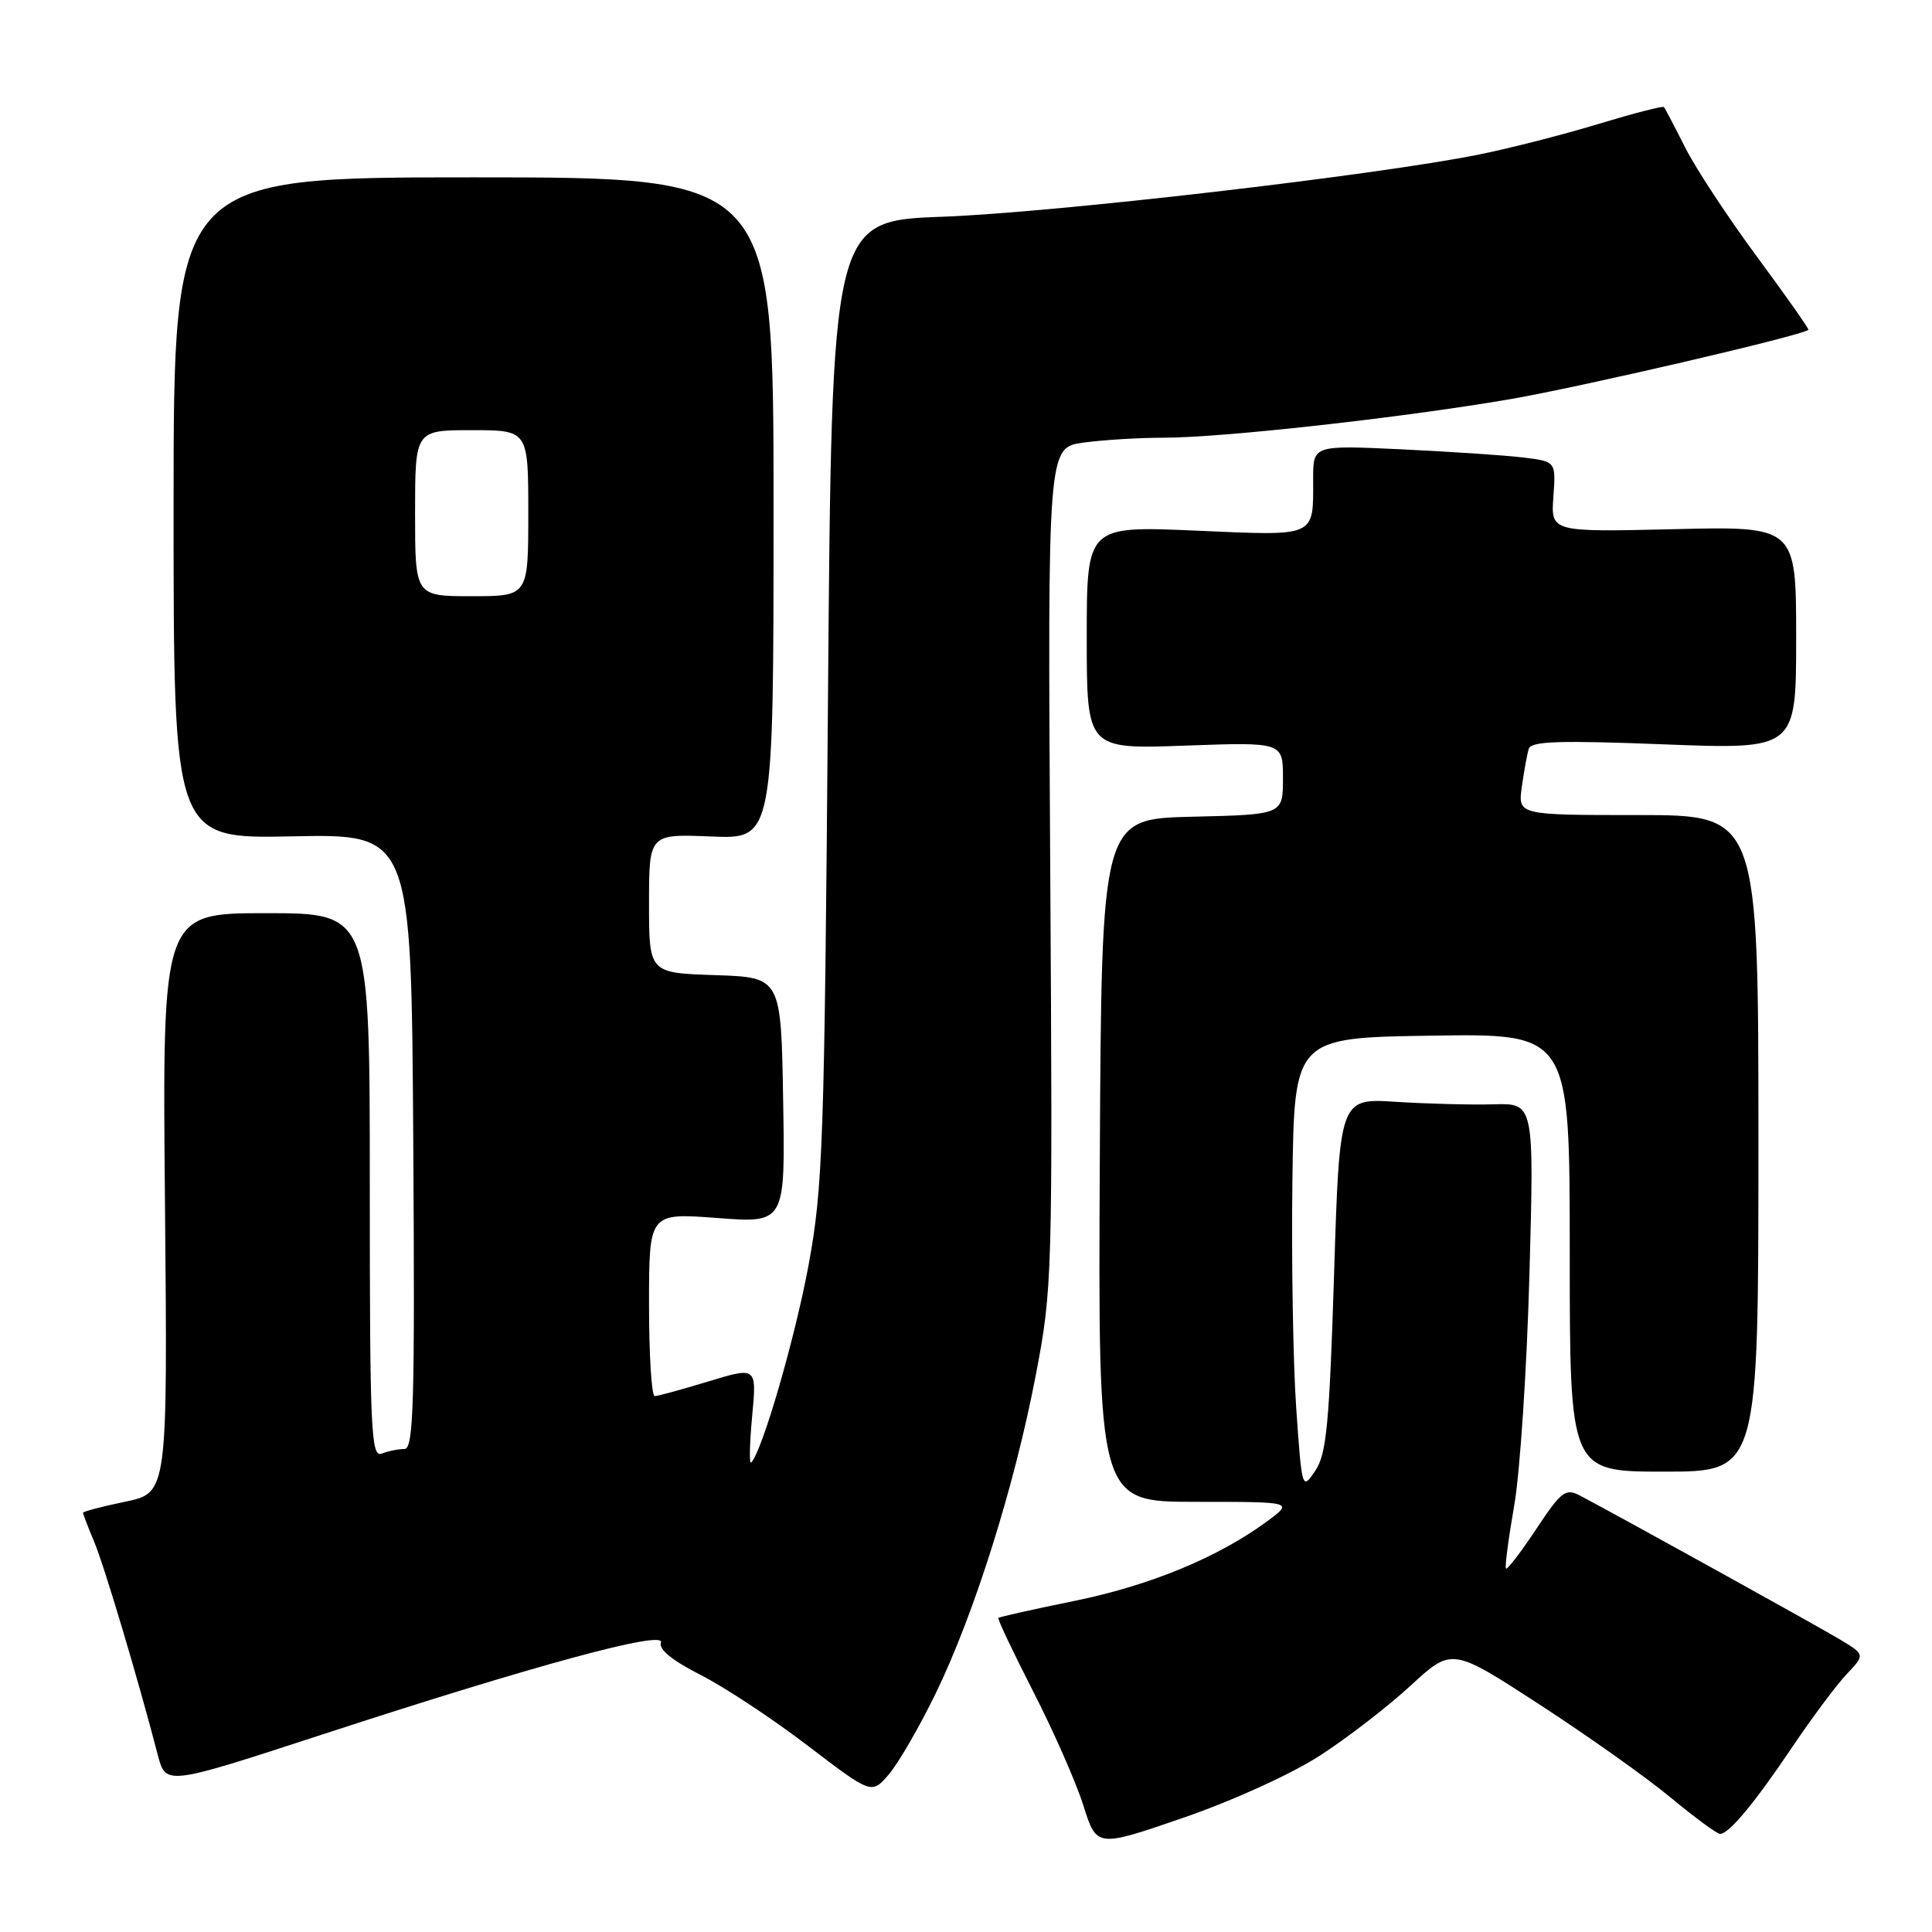 <?xml version="1.0" encoding="UTF-8" standalone="no"?>
<!DOCTYPE svg PUBLIC "-//W3C//DTD SVG 1.1//EN" "http://www.w3.org/Graphics/SVG/1.1/DTD/svg11.dtd" >
<svg xmlns="http://www.w3.org/2000/svg" xmlns:xlink="http://www.w3.org/1999/xlink" version="1.1" viewBox="0 0 256 256">
 <g >
 <path fill="currentColor"
d=" M 174.92 232.61 C 178.54 230.27 183.95 226.09 186.94 223.33 C 192.39 218.32 192.39 218.32 203.94 225.82 C 210.30 229.95 218.13 235.50 221.34 238.16 C 224.55 240.82 227.51 243.00 227.91 243.00 C 229.10 243.00 232.42 239.01 237.48 231.50 C 240.07 227.65 243.30 223.32 244.66 221.87 C 247.14 219.25 247.14 219.25 243.82 217.25 C 240.92 215.50 215.18 201.25 209.37 198.18 C 207.44 197.17 206.90 197.58 203.55 202.62 C 201.52 205.68 199.72 208.03 199.55 207.84 C 199.38 207.65 199.87 203.90 200.64 199.50 C 201.41 195.10 202.32 181.30 202.66 168.83 C 203.28 146.17 203.28 146.17 197.89 146.33 C 194.93 146.41 189.12 146.26 185.00 146.00 C 177.50 145.51 177.50 145.51 176.77 168.90 C 176.14 188.78 175.77 192.69 174.27 194.90 C 172.53 197.48 172.51 197.41 171.75 186.50 C 171.34 180.45 171.11 166.95 171.25 156.50 C 171.50 137.50 171.50 137.50 189.75 137.23 C 208.00 136.95 208.00 136.95 208.00 165.98 C 208.00 195.00 208.00 195.00 220.50 195.00 C 233.00 195.00 233.00 195.00 233.00 151.50 C 233.00 108.00 233.00 108.00 217.06 108.00 C 201.13 108.00 201.13 108.00 201.65 104.25 C 201.94 102.19 202.35 99.92 202.57 99.22 C 202.88 98.21 206.65 98.09 220.48 98.63 C 238.00 99.31 238.00 99.31 238.00 84.52 C 238.00 69.73 238.00 69.73 221.75 70.12 C 205.50 70.50 205.50 70.50 205.83 65.82 C 206.17 61.15 206.17 61.15 201.83 60.62 C 199.45 60.33 192.21 59.85 185.75 59.54 C 174.00 58.99 174.00 58.99 174.00 63.41 C 174.00 71.28 174.61 71.01 158.41 70.31 C 144.00 69.69 144.00 69.69 144.00 84.48 C 144.00 99.27 144.00 99.27 157.00 98.80 C 170.00 98.33 170.00 98.33 170.00 103.13 C 170.00 107.94 170.00 107.94 157.98 108.22 C 145.96 108.50 145.96 108.50 145.73 153.75 C 145.50 199.00 145.50 199.00 158.44 199.00 C 171.39 199.00 171.39 199.00 167.94 201.55 C 161.53 206.30 152.44 210.07 142.46 212.11 C 137.00 213.22 132.42 214.25 132.29 214.38 C 132.15 214.52 134.23 218.90 136.91 224.14 C 139.59 229.37 142.58 236.16 143.55 239.23 C 145.31 244.82 145.31 244.82 156.83 240.85 C 163.38 238.59 171.18 235.04 174.92 232.61 Z  M 123.93 224.50 C 129.06 213.98 134.40 197.04 137.22 182.35 C 139.45 170.75 139.49 169.33 139.16 114.90 C 138.82 59.30 138.82 59.30 143.55 58.65 C 146.15 58.29 150.94 58.00 154.18 58.00 C 161.91 58.00 185.53 55.38 199.89 52.93 C 209.22 51.34 238.91 44.44 239.62 43.70 C 239.73 43.59 236.66 39.23 232.81 34.02 C 228.95 28.80 224.67 22.28 223.28 19.52 C 221.89 16.76 220.63 14.36 220.48 14.19 C 220.33 14.01 216.45 15.02 211.85 16.41 C 207.26 17.81 200.12 19.64 196.00 20.47 C 182.39 23.22 139.76 28.17 124.86 28.72 C 110.21 29.26 110.21 29.26 109.71 92.88 C 109.24 151.67 109.04 157.35 107.13 167.68 C 105.33 177.38 100.98 192.36 99.53 193.80 C 99.26 194.07 99.33 191.32 99.66 187.69 C 100.28 181.10 100.28 181.10 93.89 183.04 C 90.38 184.11 87.16 184.99 86.75 184.99 C 86.34 185.00 86.00 179.54 86.00 172.86 C 86.00 160.71 86.00 160.71 95.02 161.39 C 104.05 162.08 104.05 162.08 103.77 145.79 C 103.50 129.50 103.50 129.50 94.75 129.21 C 86.00 128.92 86.00 128.92 86.00 119.71 C 86.00 110.50 86.00 110.50 94.25 110.84 C 102.50 111.18 102.50 111.18 102.50 67.34 C 102.50 23.50 102.50 23.50 62.75 23.50 C 23.00 23.50 23.00 23.50 23.00 67.32 C 23.00 111.15 23.00 111.15 38.75 110.82 C 54.50 110.50 54.50 110.50 54.76 151.25 C 54.98 186.03 54.81 192.00 53.59 192.00 C 52.81 192.00 51.45 192.27 50.58 192.61 C 49.16 193.15 49.00 189.62 49.00 157.11 C 49.00 121.00 49.00 121.00 35.25 121.00 C 21.50 121.00 21.50 121.00 21.86 159.41 C 22.21 197.81 22.21 197.81 16.61 198.98 C 13.52 199.62 11.00 200.28 11.00 200.45 C 11.00 200.62 11.67 202.36 12.49 204.32 C 13.84 207.56 18.28 222.43 20.91 232.55 C 21.97 236.60 21.97 236.60 42.73 229.82 C 70.88 220.63 88.24 215.92 87.58 217.66 C 87.24 218.53 89.07 220.02 92.78 221.91 C 95.93 223.50 102.33 227.72 107.00 231.29 C 115.50 237.77 115.50 237.77 117.76 235.13 C 119.01 233.69 121.78 228.90 123.93 224.50 Z  M 55.00 68.00 C 55.00 57.00 55.00 57.00 62.50 57.00 C 70.00 57.00 70.00 57.00 70.00 68.00 C 70.00 79.00 70.00 79.00 62.50 79.00 C 55.00 79.00 55.00 79.00 55.00 68.00 Z "/>
</g>
</svg>